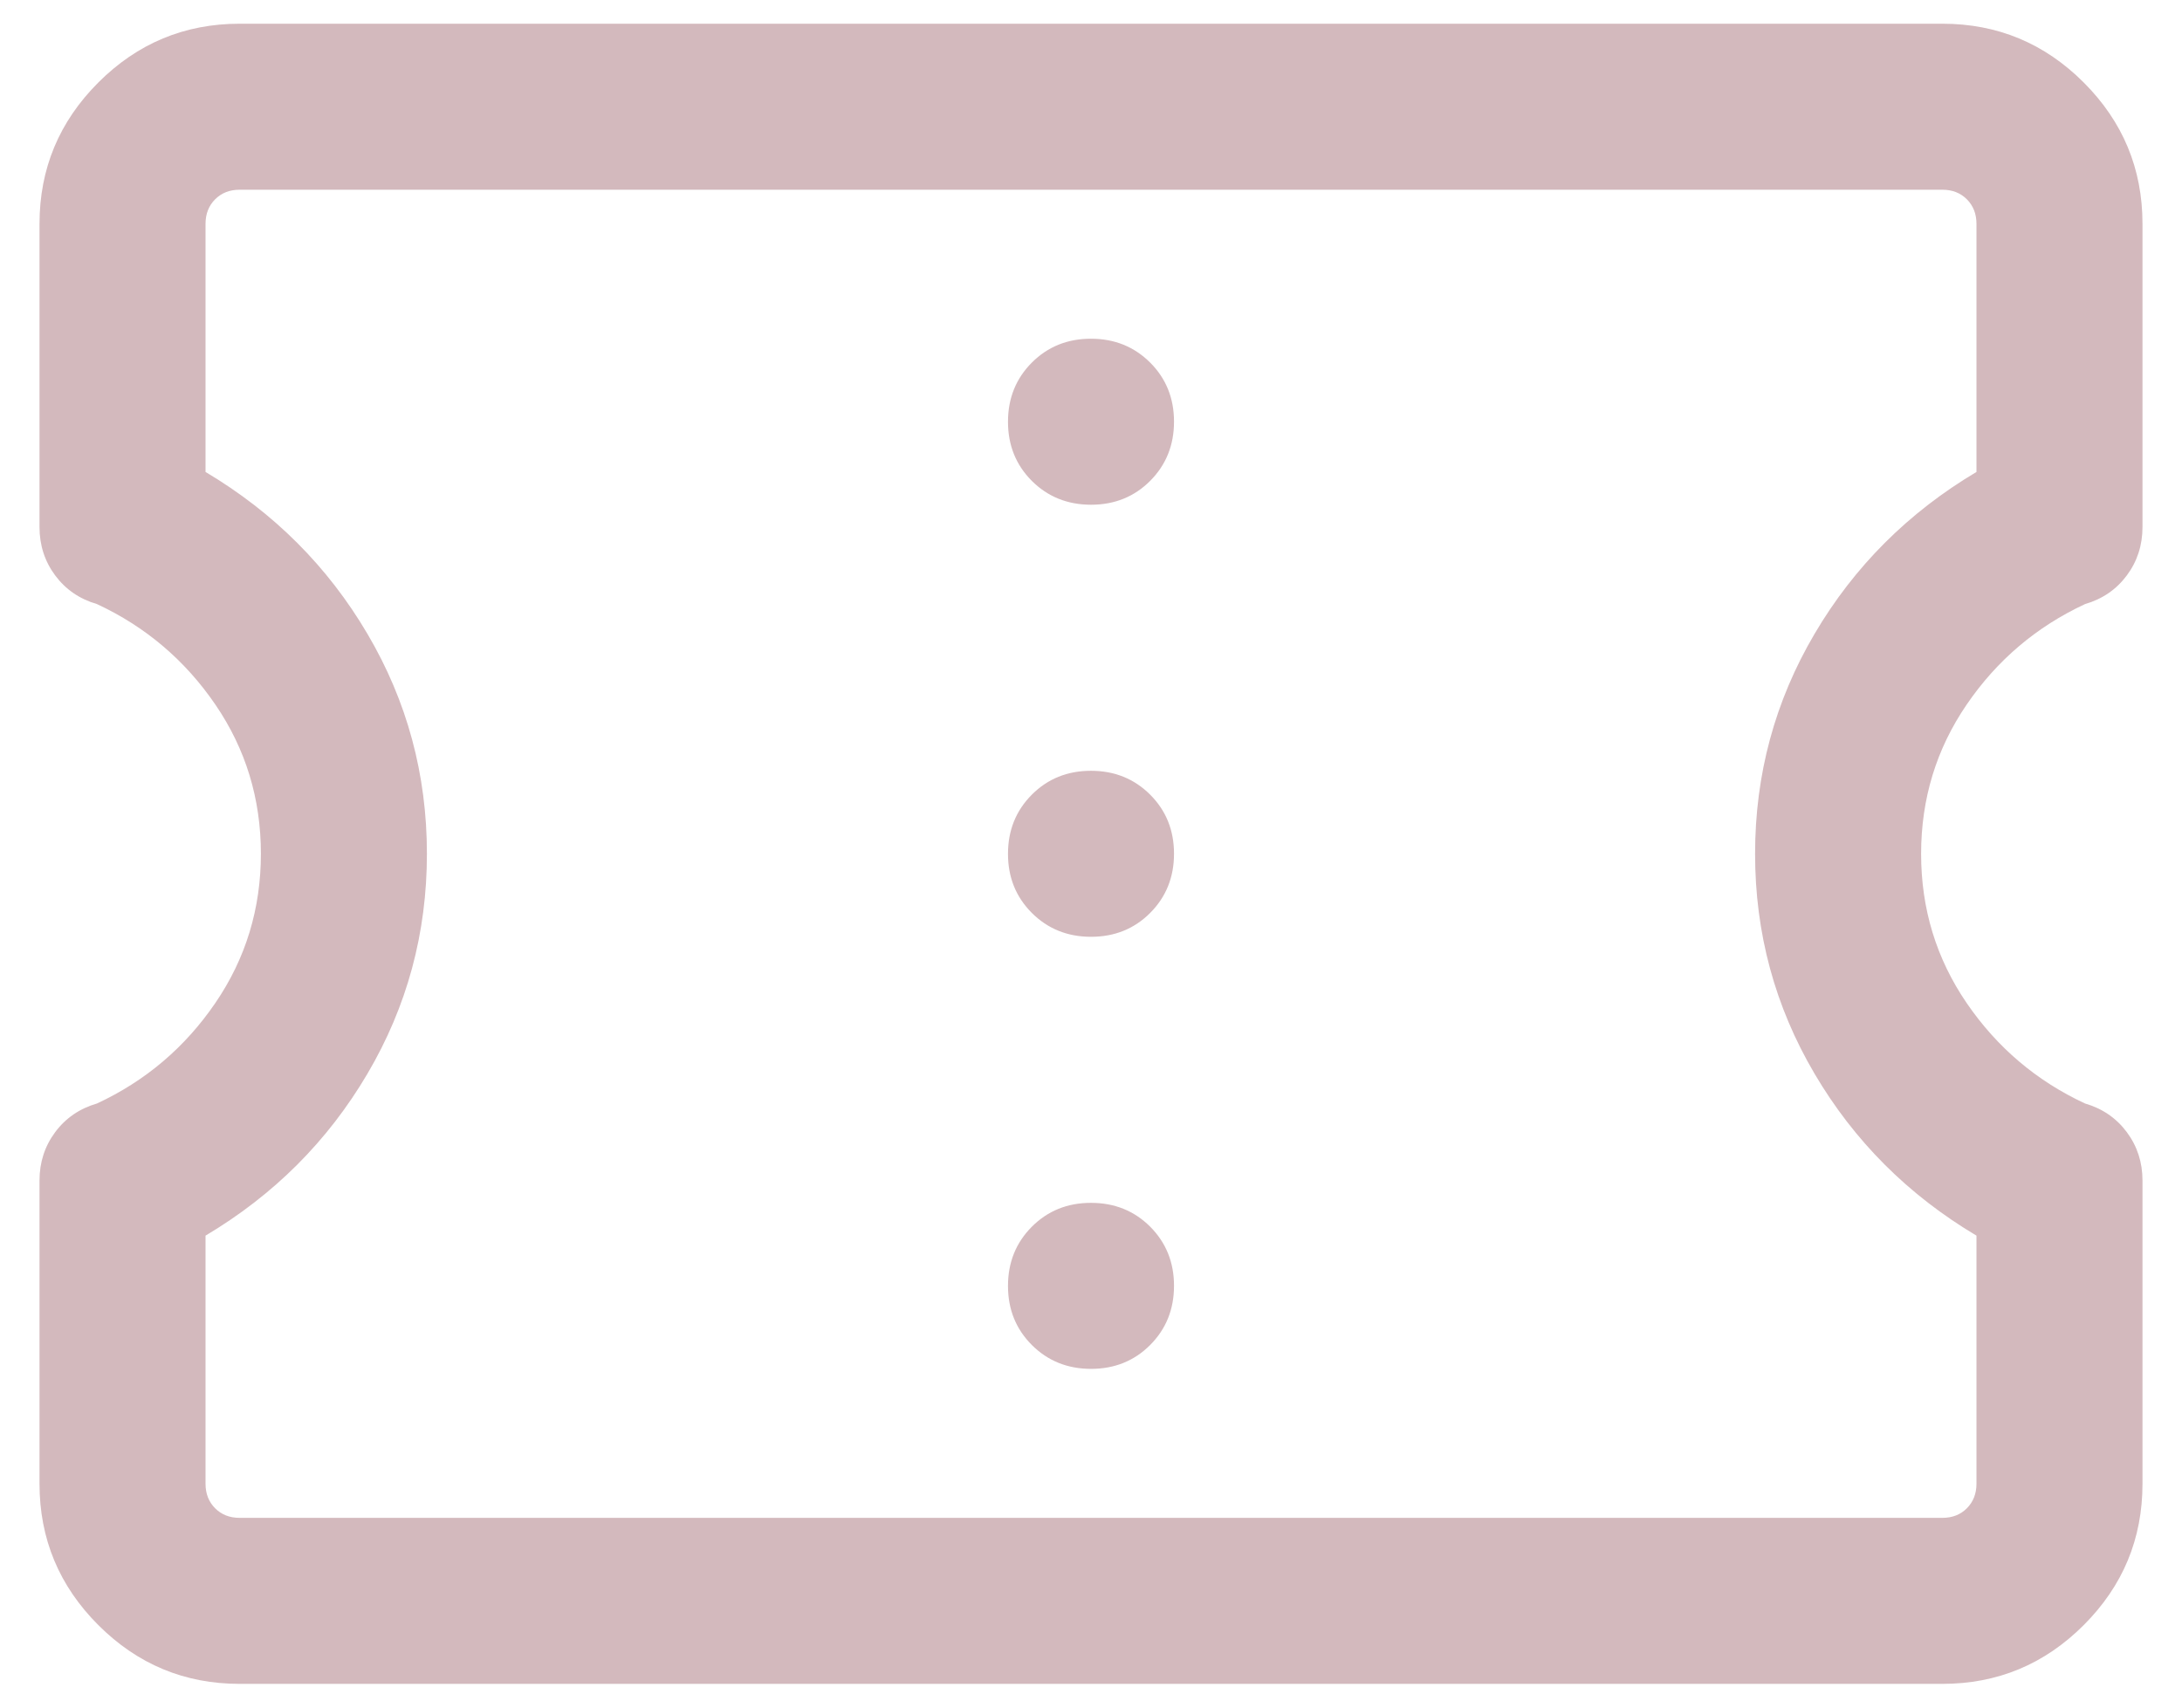 <svg width="46" height="36" viewBox="0 0 46 36" fill="none" xmlns="http://www.w3.org/2000/svg">
<path d="M5.051 35.5C3.892 35.5 2.899 35.087 2.073 34.261C1.247 33.435 0.833 32.442 0.833 31.282V24.888C0.833 24.505 0.943 24.165 1.163 23.869C1.383 23.573 1.677 23.371 2.045 23.264C3.068 22.788 3.9 22.082 4.54 21.145C5.18 20.208 5.5 19.159 5.5 17.999C5.5 16.839 5.18 15.791 4.54 14.854C3.9 13.918 3.068 13.212 2.045 12.736C1.677 12.629 1.383 12.427 1.163 12.131C0.943 11.835 0.833 11.495 0.833 11.112V4.718C0.833 3.558 1.247 2.565 2.073 1.739C2.899 0.913 3.892 0.5 5.051 0.5H40.949C42.109 0.5 43.102 0.913 43.928 1.739C44.754 2.565 45.167 3.558 45.167 4.718V11.112C45.167 11.495 45.057 11.835 44.837 12.131C44.617 12.427 44.323 12.629 43.955 12.736C42.932 13.212 42.1 13.918 41.46 14.855C40.82 15.792 40.5 16.841 40.5 18.001C40.5 19.161 40.82 20.209 41.46 21.146C42.1 22.082 42.932 22.788 43.955 23.264C44.323 23.371 44.617 23.573 44.837 23.869C45.057 24.165 45.167 24.505 45.167 24.888V31.282C45.167 32.442 44.754 33.435 43.928 34.261C43.102 35.087 42.109 35.5 40.949 35.5H5.051ZM5.051 32H40.949C41.158 32 41.33 31.933 41.465 31.798C41.599 31.663 41.667 31.491 41.667 31.282V26.05C40.228 25.194 39.09 24.057 38.254 22.637C37.418 21.218 37 19.672 37 18C37 16.328 37.418 14.782 38.254 13.363C39.09 11.943 40.228 10.806 41.667 9.95V4.718C41.667 4.509 41.599 4.337 41.465 4.202C41.33 4.067 41.158 4 40.949 4H5.051C4.842 4 4.67 4.067 4.535 4.202C4.401 4.337 4.333 4.509 4.333 4.718V9.95C5.772 10.806 6.91 11.943 7.746 13.363C8.582 14.782 9 16.328 9 18C9 19.672 8.582 21.218 7.746 22.637C6.91 24.057 5.772 25.194 4.333 26.05V31.282C4.333 31.491 4.401 31.663 4.535 31.798C4.67 31.933 4.842 32 5.051 32ZM23.001 28.859C23.497 28.859 23.913 28.691 24.247 28.356C24.582 28.02 24.75 27.604 24.75 27.108C24.75 26.612 24.582 26.197 24.247 25.861C23.911 25.526 23.495 25.359 22.999 25.359C22.503 25.359 22.088 25.527 21.753 25.862C21.418 26.198 21.25 26.614 21.25 27.11C21.25 27.606 21.418 28.021 21.753 28.356C22.089 28.691 22.505 28.859 23.001 28.859ZM23.001 19.75C23.497 19.75 23.913 19.582 24.247 19.247C24.582 18.911 24.75 18.495 24.75 17.999C24.75 17.503 24.582 17.088 24.247 16.753C23.911 16.418 23.495 16.25 22.999 16.25C22.503 16.25 22.088 16.418 21.753 16.753C21.418 17.089 21.25 17.505 21.25 18.001C21.25 18.497 21.418 18.912 21.753 19.247C22.089 19.582 22.505 19.75 23.001 19.75ZM23.001 10.641C23.497 10.641 23.913 10.473 24.247 10.138C24.582 9.802 24.75 9.386 24.75 8.89C24.75 8.394 24.582 7.979 24.247 7.644C23.911 7.309 23.495 7.141 22.999 7.141C22.503 7.141 22.088 7.309 21.753 7.644C21.418 7.98 21.25 8.396 21.25 8.892C21.25 9.388 21.418 9.803 21.753 10.139C22.089 10.473 22.505 10.641 23.001 10.641Z" fill="#D3B9BD"/>
</svg>

